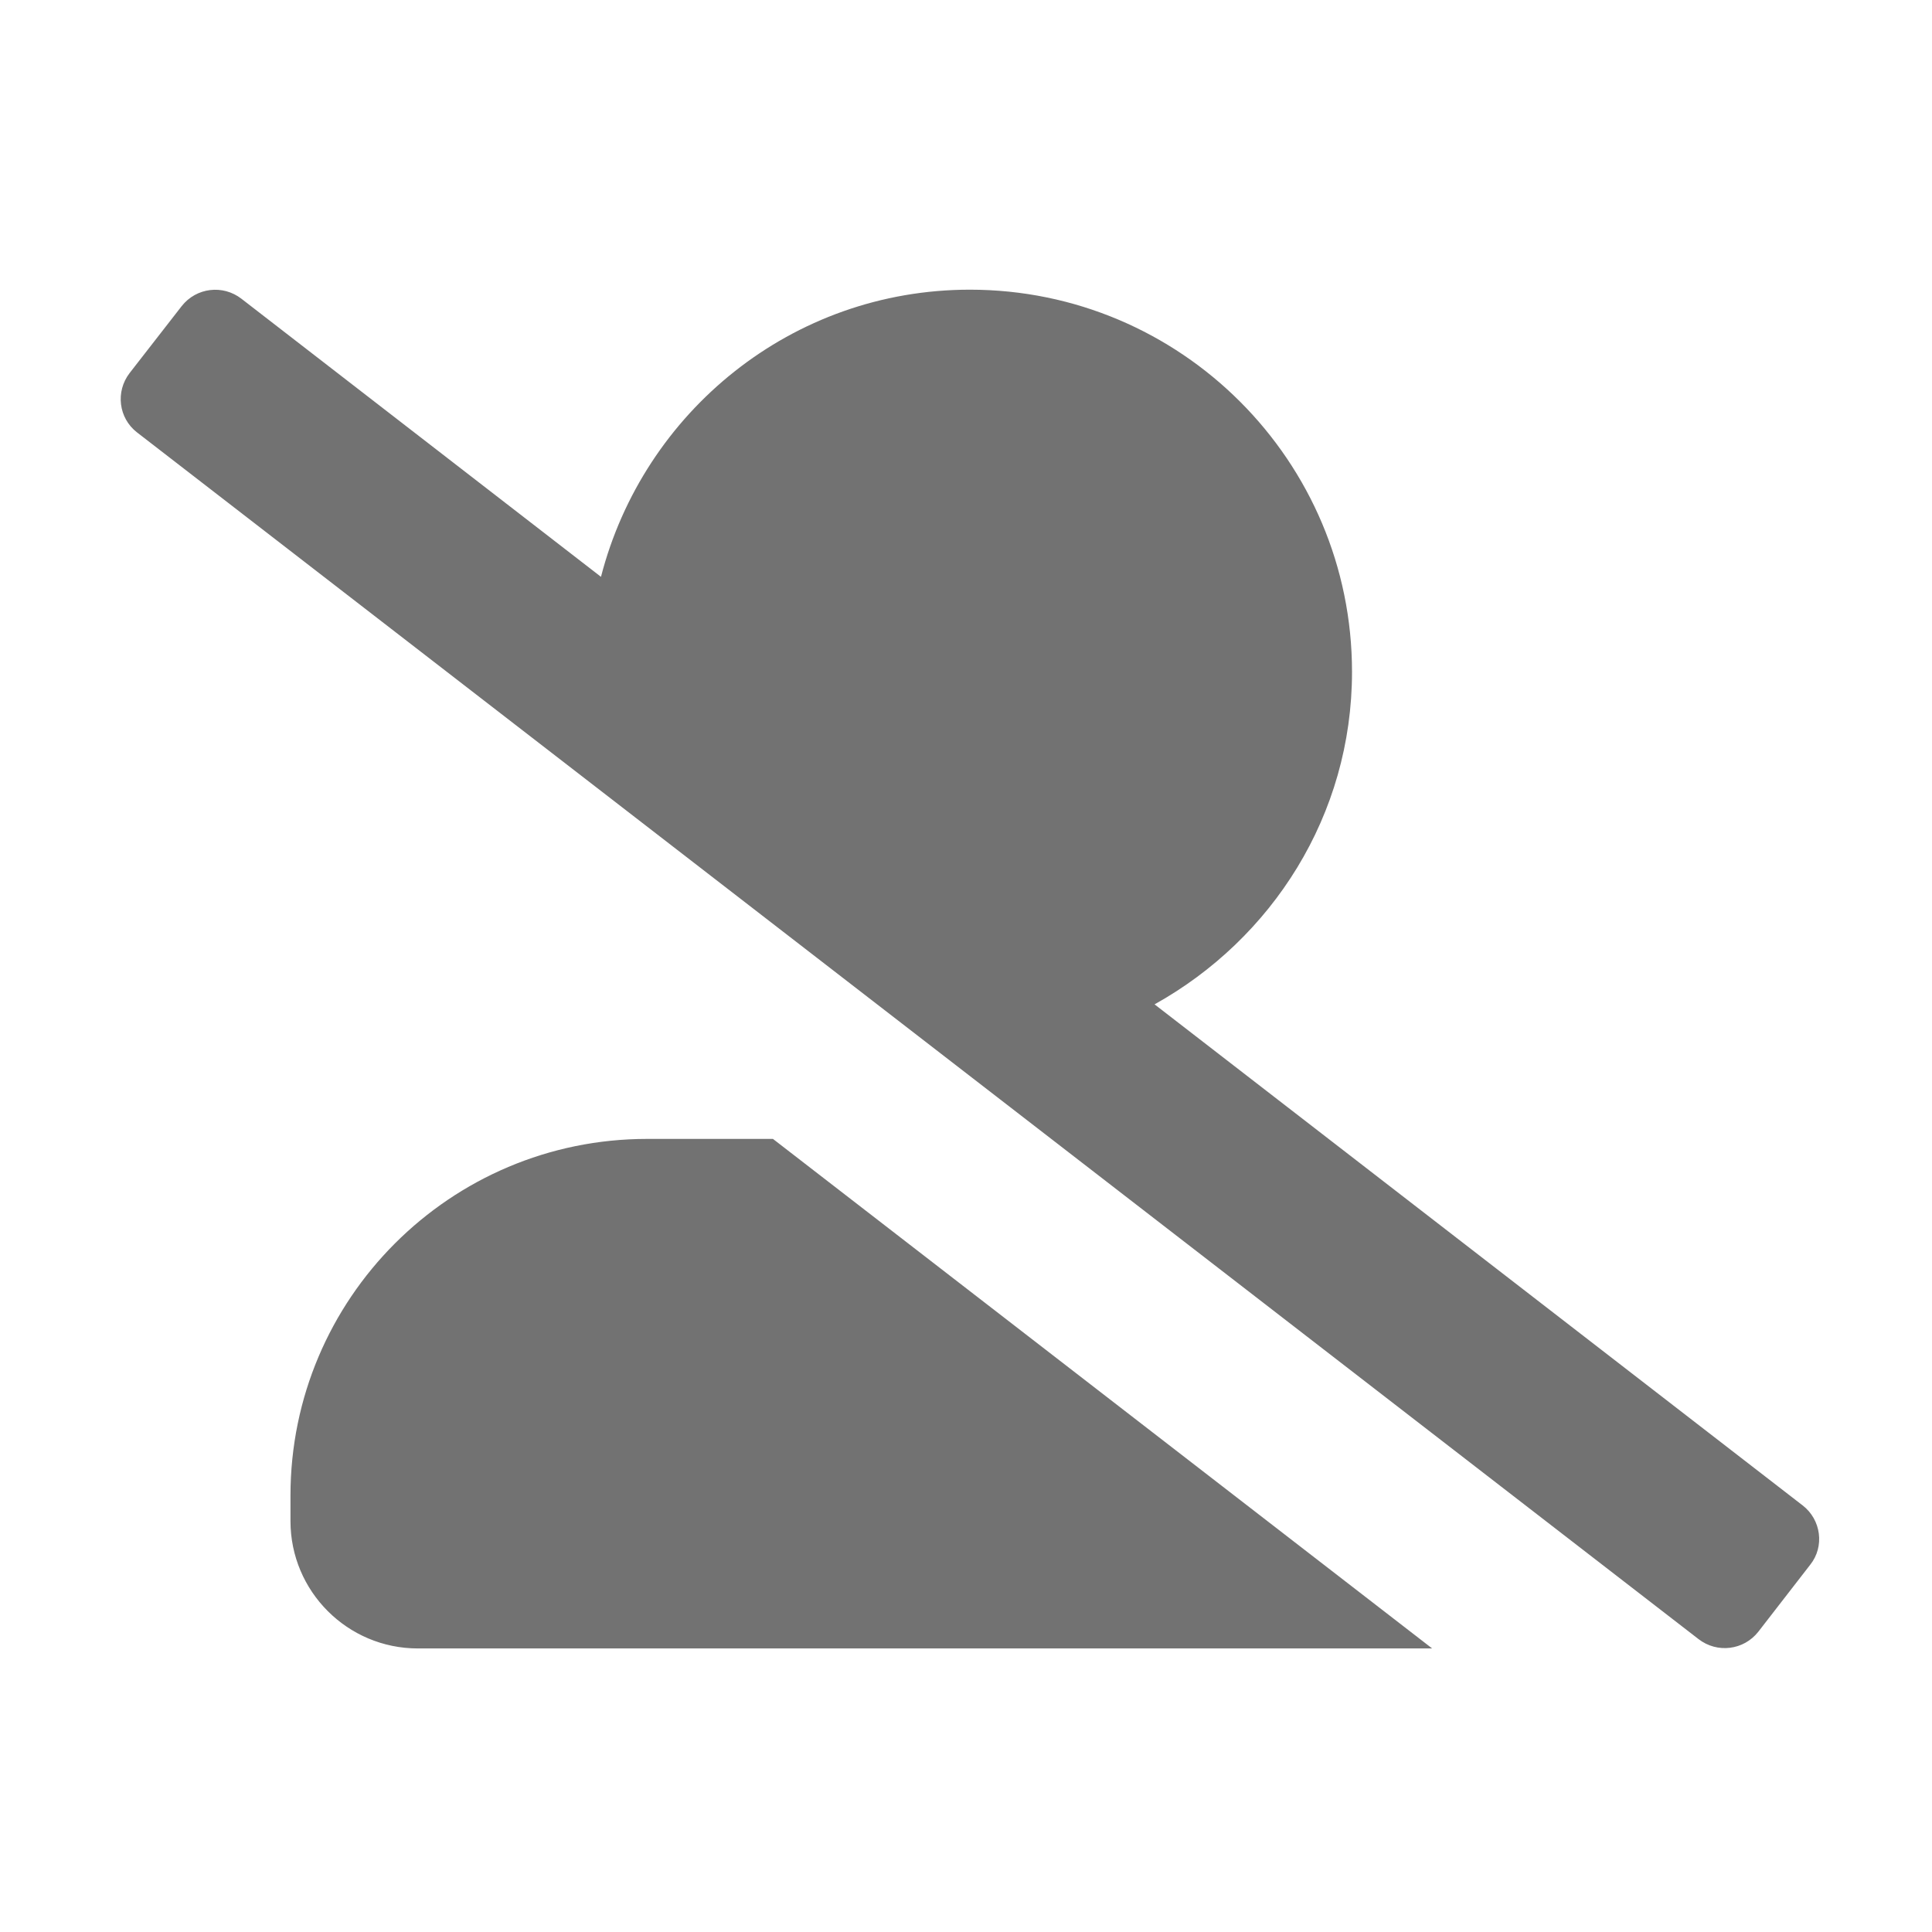 ﻿<?xml version='1.0' encoding='UTF-8'?>
<svg viewBox="-1.998 -4.798 32 32" xmlns="http://www.w3.org/2000/svg">
  <g transform="matrix(0.999, 0, 0, 0.999, 0, 0)">
    <g transform="matrix(0.044, 0, 0, 0.044, 0, 0)">
      <path d="M633.8, 458.1L389.6, 269.3C433.8, 244.7 464, 198.1 464, 144C464, 64.5 399.5, 0 320, 0C252.9, 0 197, 46.1 181, 108.2L45.5, 3.4C38.5, -2 28.5, -0.8 23, 6.2L3.4, 31.4C-2, 38.4 -0.8, 48.4 6.2, 53.8L594.6, 508.5C601.6, 513.9 611.6, 512.7 617.1, 505.7L636.7, 480.4C642.1, 473.6 640.8, 463.5 633.8, 458.1zM198.4, 320C124.2, 320 64, 380.2 64, 454.4L64, 464C64, 490.5 85.5, 512 112, 512L494.2, 512L245.8, 320L198.4, 320z" fill="#727272" fill-opacity="1" class="Black" />
    </g>
  </g>
</svg>